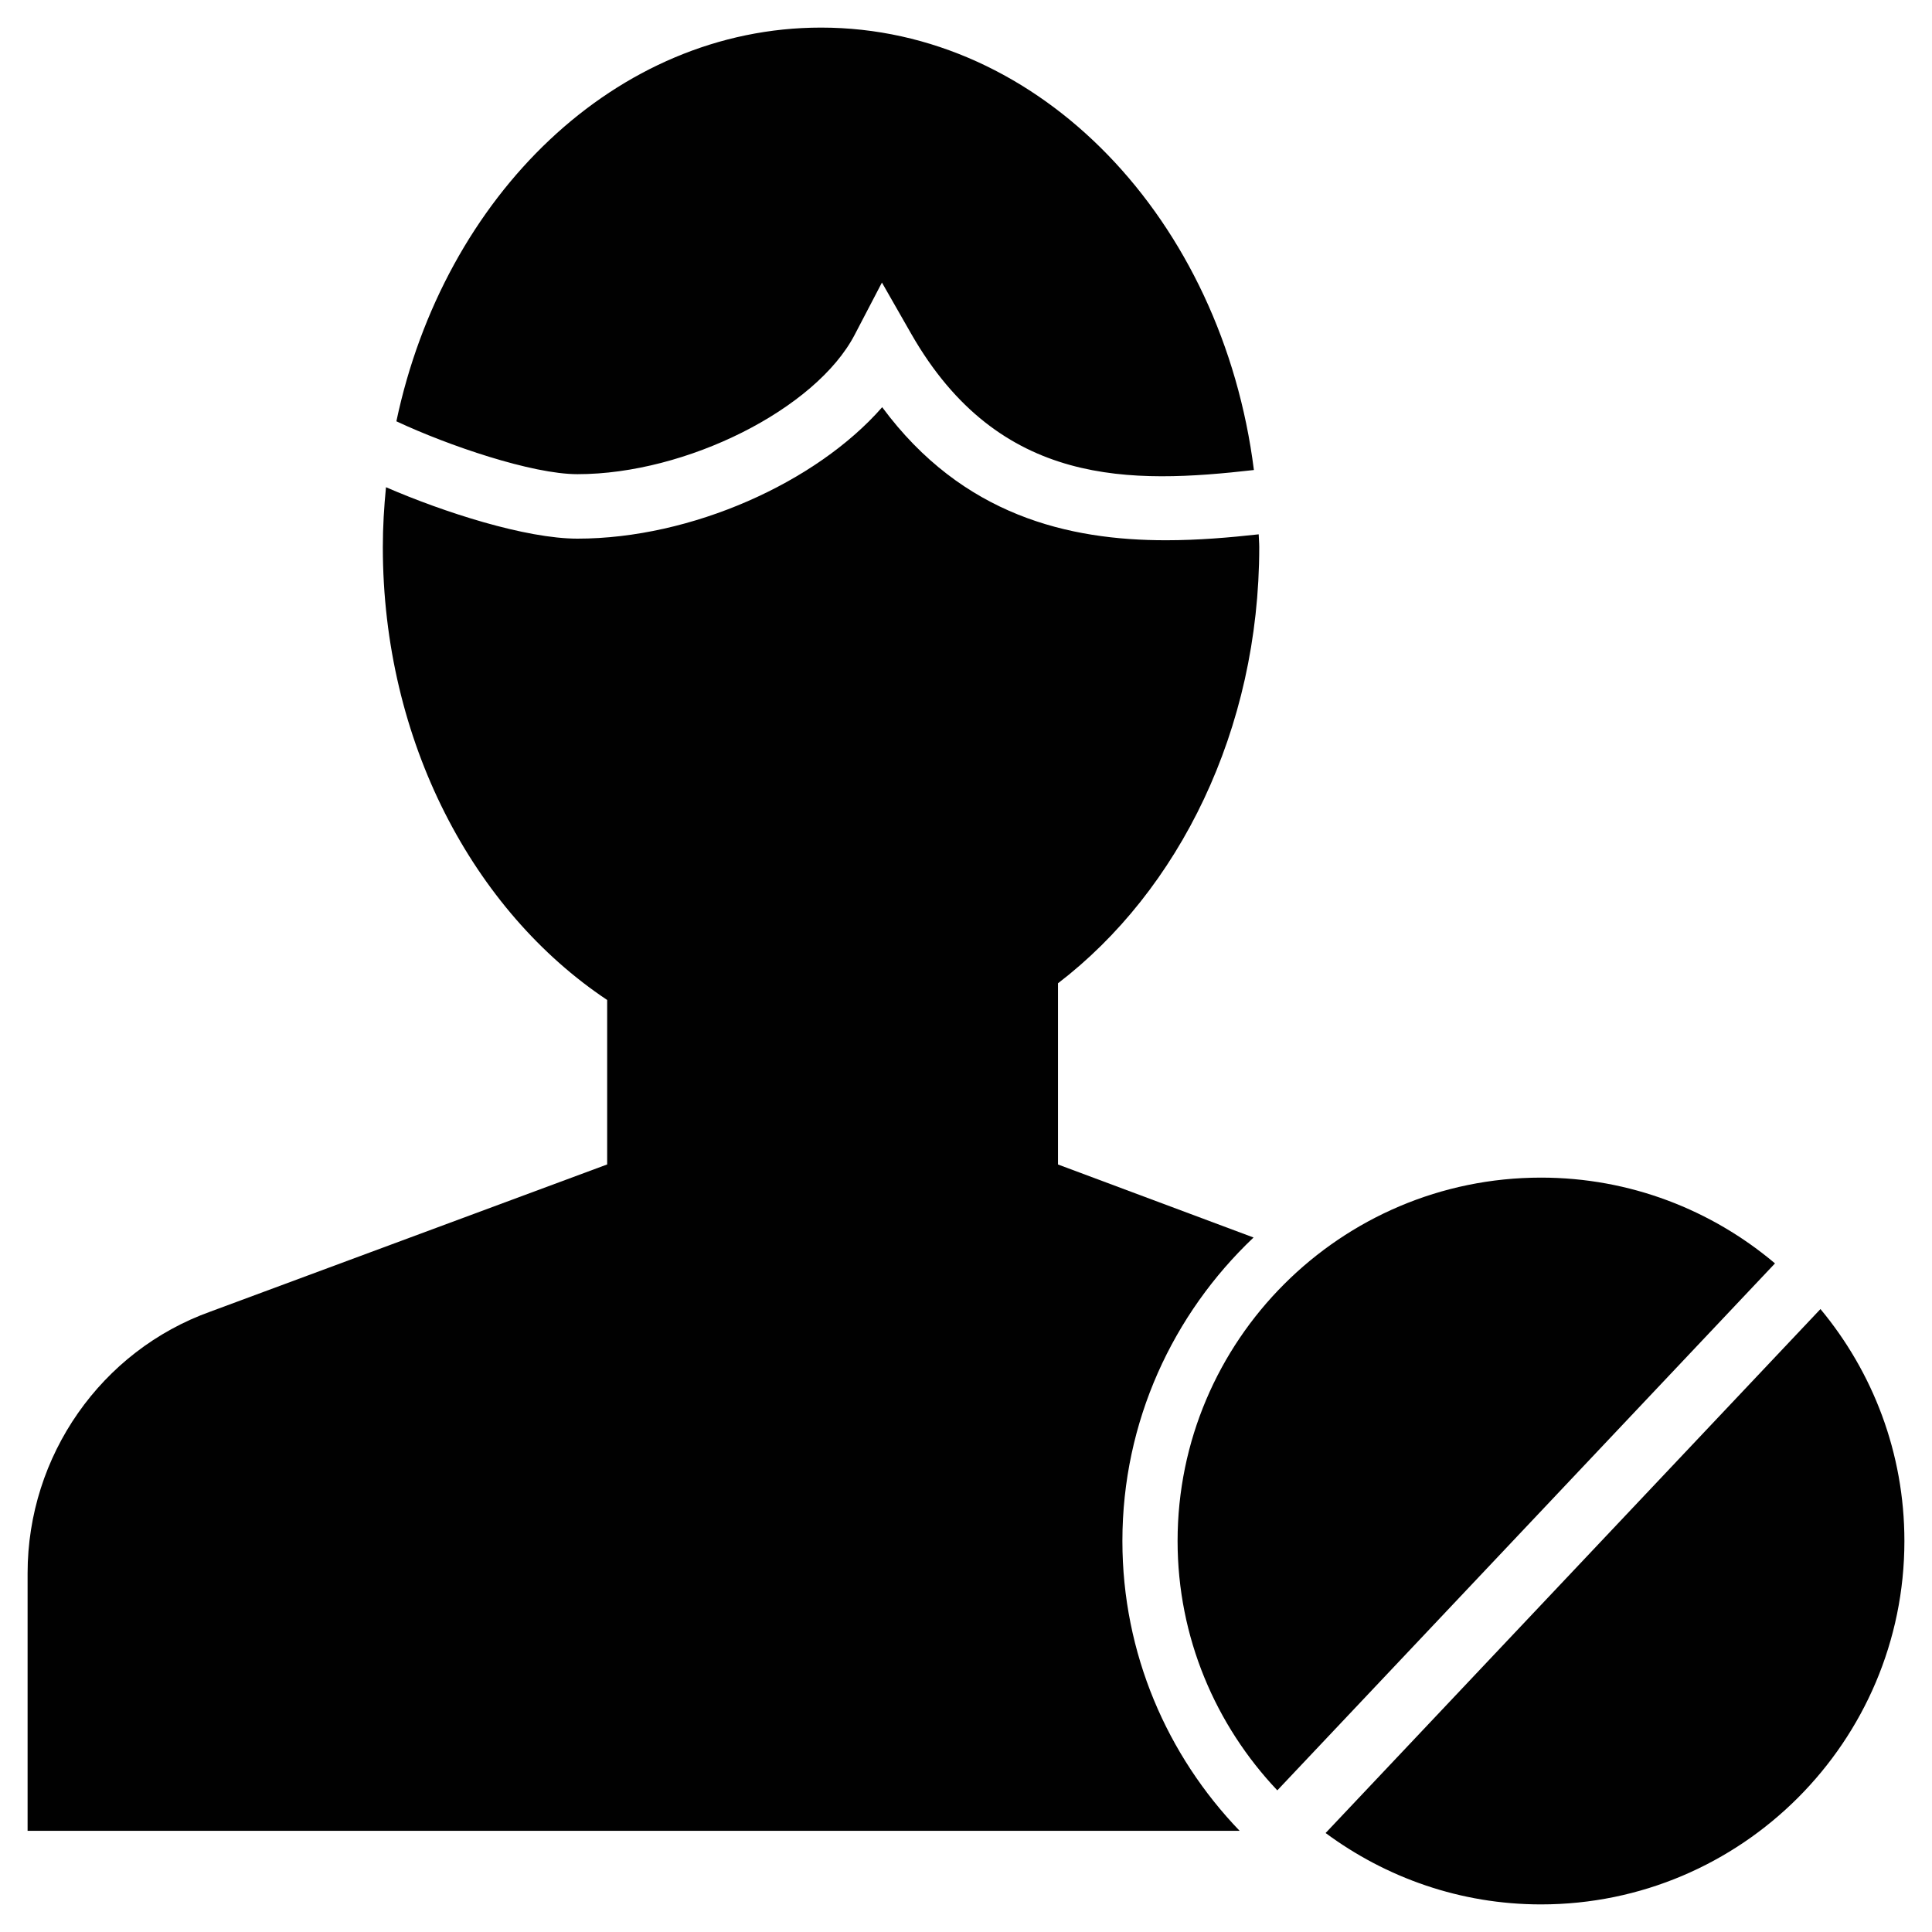<?xml version="1.0" encoding="utf-8"?>
<!-- Generator: Adobe Illustrator 17.0.0, SVG Export Plug-In . SVG Version: 6.00 Build 0)  -->
<!DOCTYPE svg PUBLIC "-//W3C//DTD SVG 1.1//EN" "http://www.w3.org/Graphics/SVG/1.1/DTD/svg11.dtd">
<svg version="1.1" xmlns="http://www.w3.org/2000/svg" xmlns:xlink="http://www.w3.org/1999/xlink" x="0px" y="0px" width="60px"
	 height="60px" viewBox="0 0 60 60" enable-background="new 0 0 60 60" xml:space="preserve">
<g id="Layer_3">
	<g>
		<path fill="#010101" d="M38.93,38.432l-6.073-2.268v-5.627c3.754-2.875,6.25-7.868,6.25-13.548c0-0.133-0.014-0.263-0.017-0.395
			c-0.898,0.099-1.871,0.184-2.88,0.184c-3.005,0-6.315-0.753-8.813-4.132c-2.049,2.343-5.931,4.082-9.464,4.082
			c-1.607,0-4.145-0.816-5.946-1.597c-0.06,0.611-0.098,1.229-0.098,1.858c0,6.036,2.815,11.3,6.967,14.066v5.108L6.54,40.731
			c-3.399,1.215-5.683,4.481-5.683,8.127v8h37.641c-2.249-2.338-3.641-5.507-3.641-9C34.857,44.146,36.428,40.803,38.93,38.432z"/>
		<path fill="#010101" d="M26.542,10.398l0.847-1.623l0.908,1.589c2.743,4.799,6.861,4.661,10.644,4.233
			c-0.979-7.762-6.625-13.74-13.442-13.74c-6.367,0-11.71,5.216-13.189,12.227c1.6,0.751,4.213,1.642,5.624,1.642
			C21.317,14.727,25.339,12.704,26.542,10.398z"/>
		<path fill="#010101" d="M56.536,40.654L41.168,56.926c1.875,1.386,4.184,2.217,6.689,2.217c6.223,0,11.286-5.062,11.286-11.286
			C59.143,45.121,58.162,42.609,56.536,40.654z"/>
		<path fill="#010101" d="M47.857,36.572c-6.223,0-11.286,5.062-11.286,11.286c0,2.998,1.183,5.72,3.097,7.743l15.456-16.365
			C53.159,37.577,50.624,36.572,47.857,36.572z"/>
	</g>
</g>
<g id="nyt_x5F_exporter_x5F_info" display="none">
</g>
</svg>
